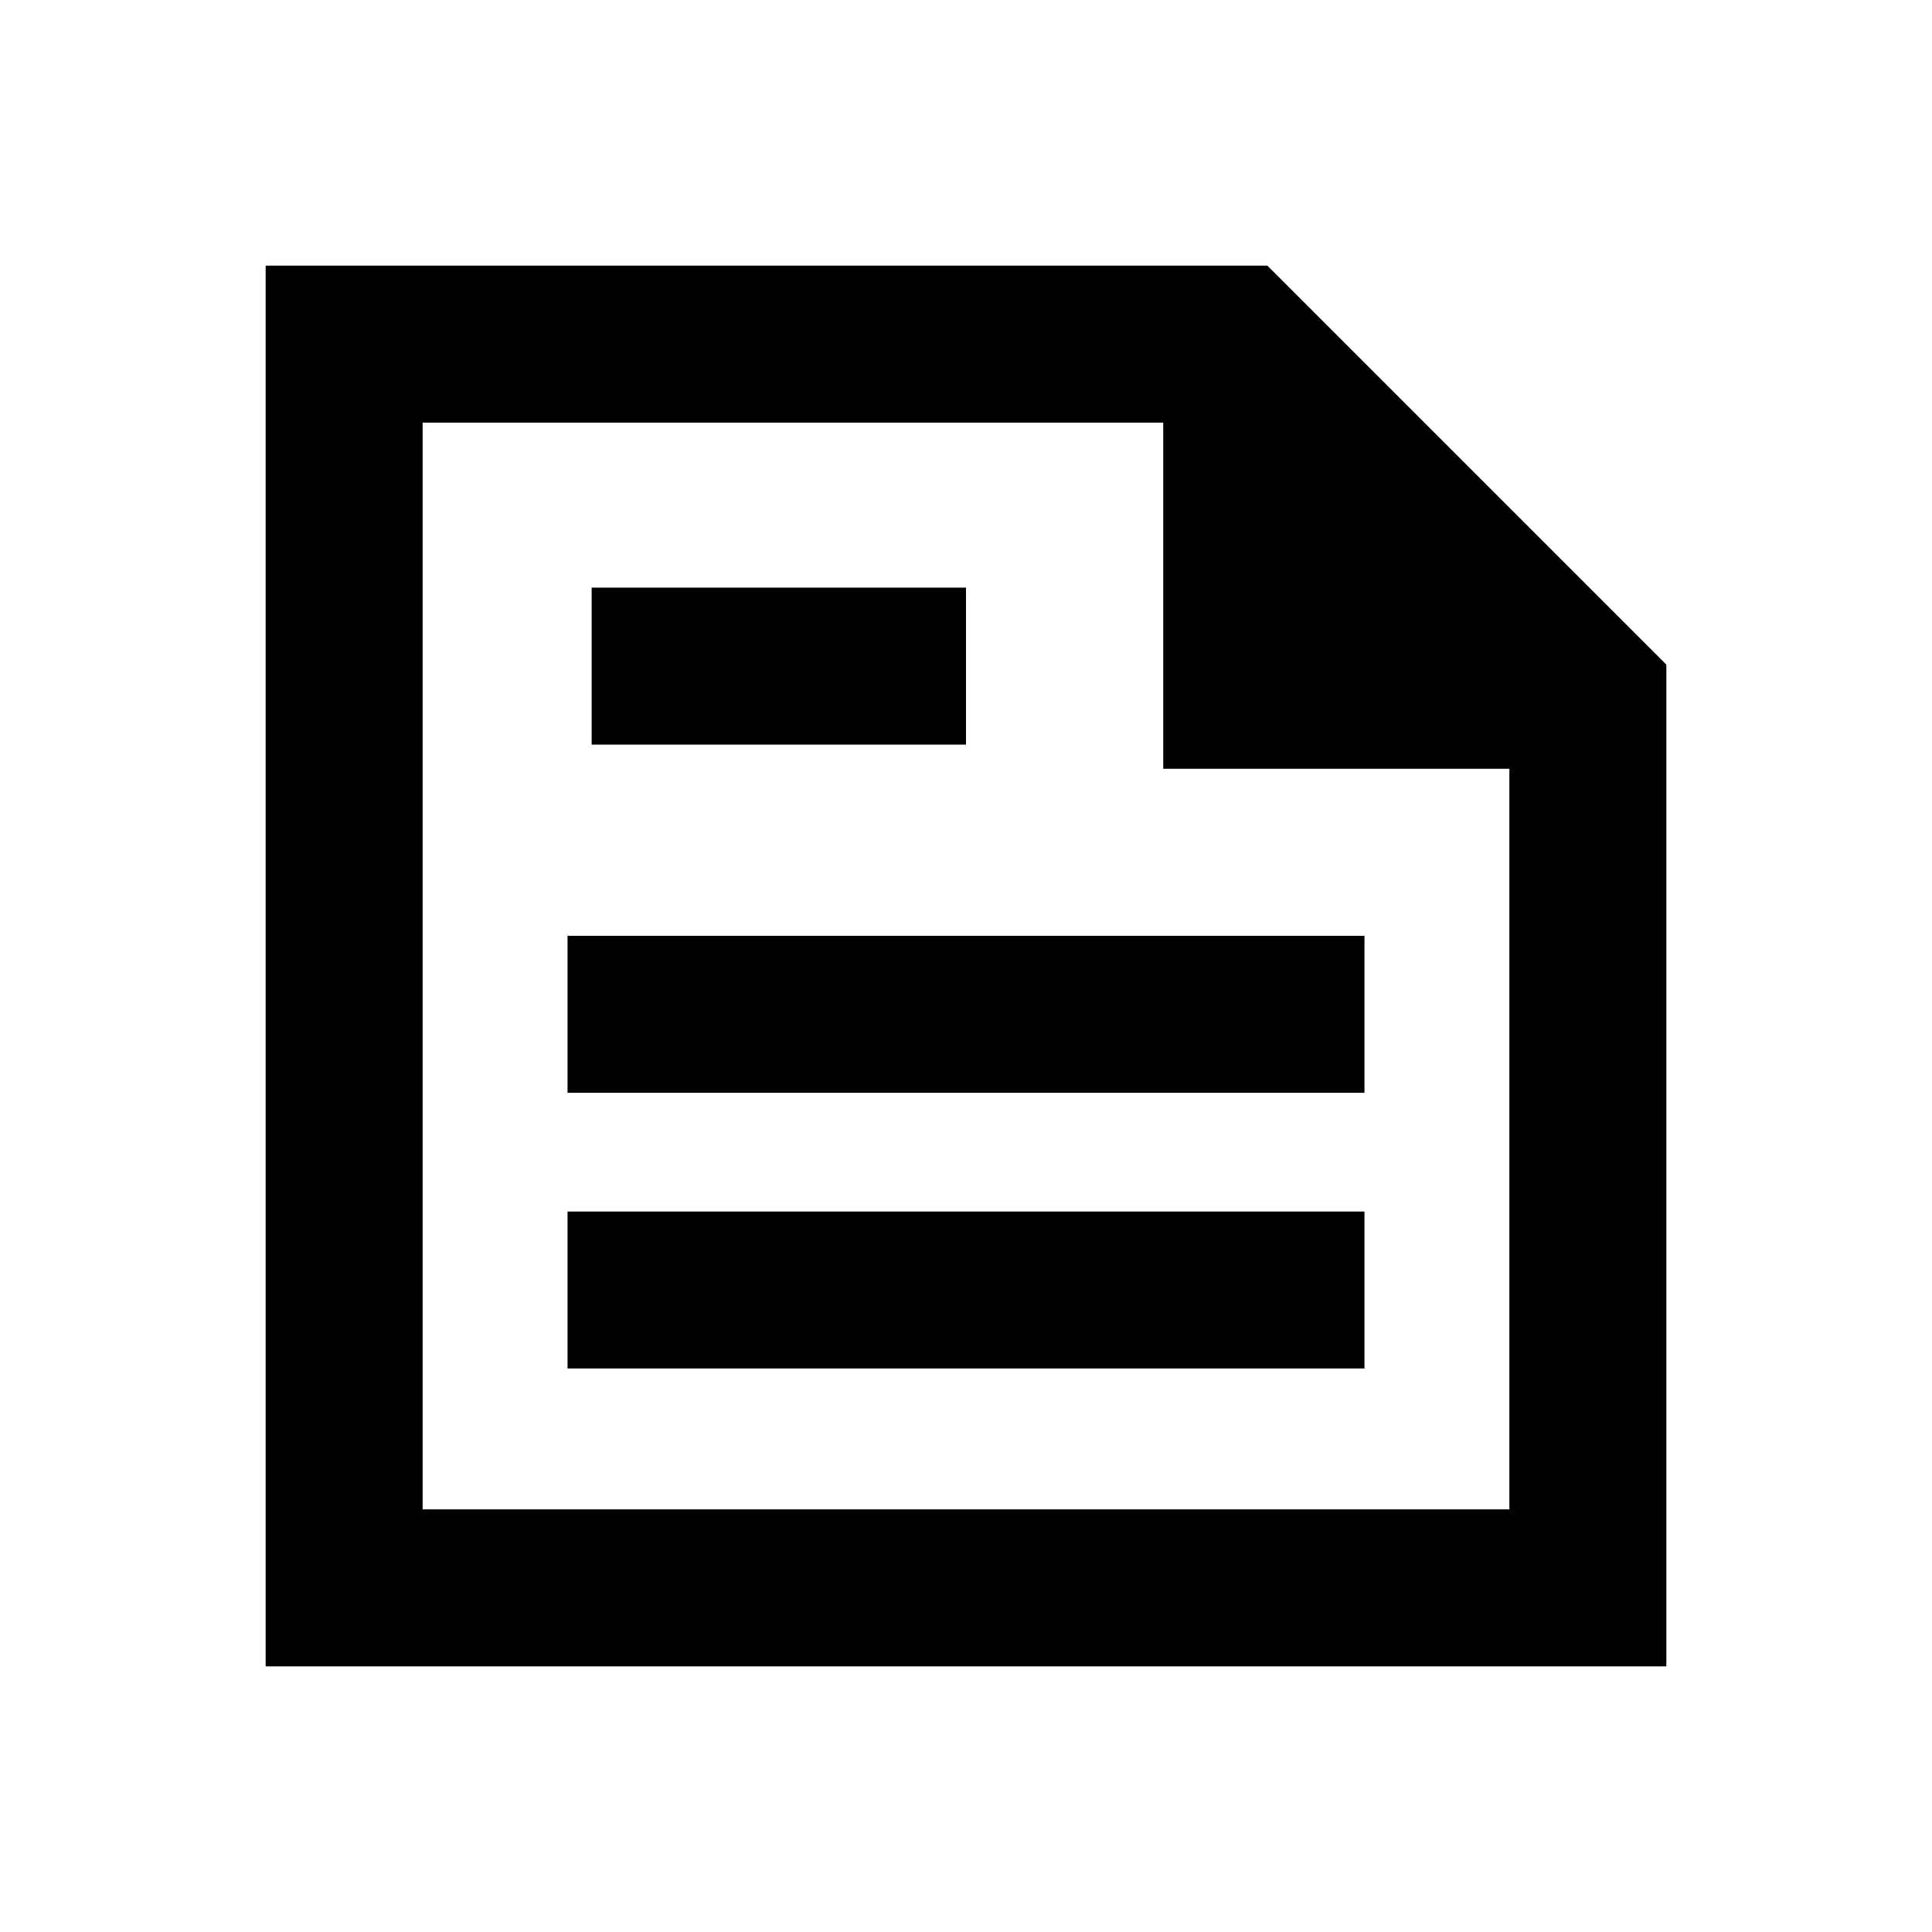 <svg xmlns="http://www.w3.org/2000/svg" height="20" viewBox="0 -960 960 960" width="20"><path d="M132-132v-696h497.76L828-629.76V-132H132Zm78-78h540v-368H578v-172H210v540Zm72-70h396v-78H282v78Zm12-310h186v-78H294v78Zm-12 173h396v-78H282v78Zm-72-333v160-160 540-540Z"/></svg>